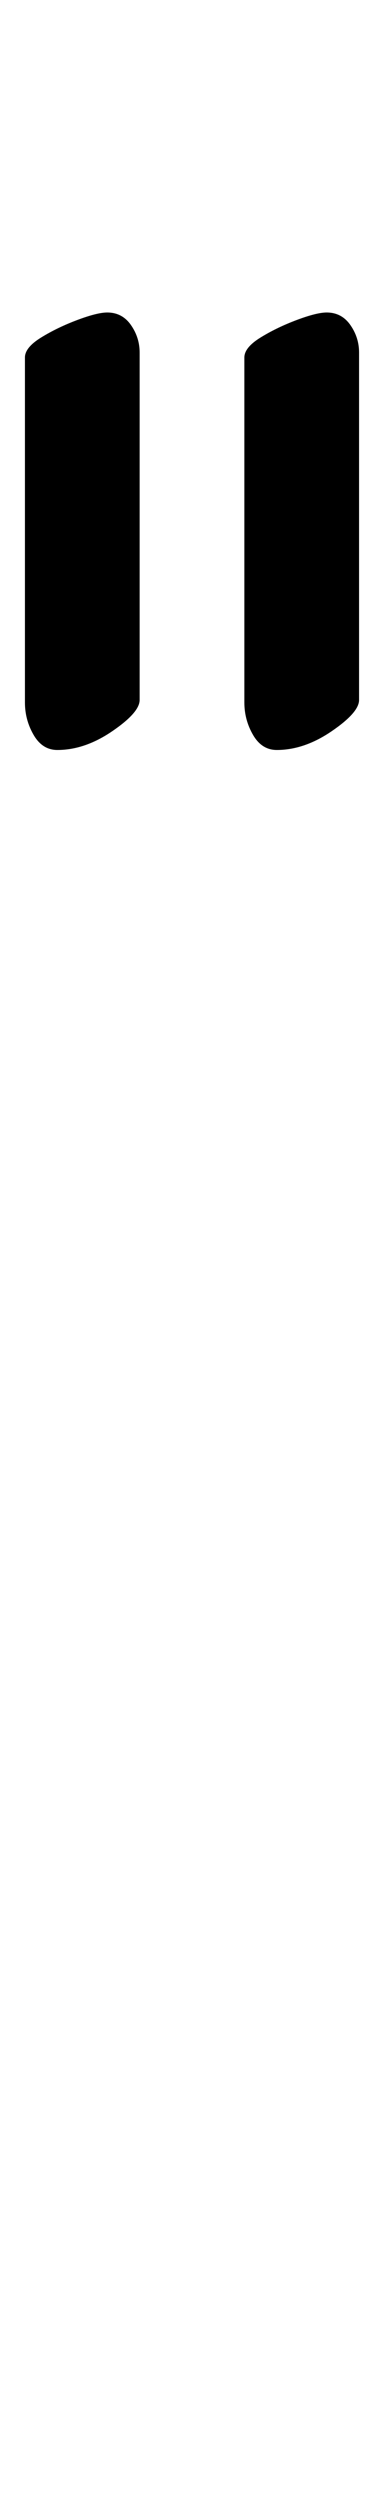 <?xml version="1.0" standalone="no"?>
<!DOCTYPE svg PUBLIC "-//W3C//DTD SVG 1.1//EN" "http://www.w3.org/Graphics/SVG/1.1/DTD/svg11.dtd" >
<svg xmlns="http://www.w3.org/2000/svg" xmlns:xlink="http://www.w3.org/1999/xlink" version="1.1" viewBox="-77 0 154 1000">
  <g transform="matrix(1 0 0 -1 0 800)">
   <path fill="currentColor"
d="M-54 500q-6 0 -9.5 6t-3.5 13v138q0 4 6.5 8t14.5 7t12 3q6 0 9.5 -5t3.5 -11v-139q0 -5 -11 -12.5t-22 -7.5zM34 500q-6 0 -9.5 6t-3.5 13v138q0 4 6.5 8t14.5 7t12 3q6 0 9.5 -5t3.5 -11v-139q0 -5 -11 -12.5t-22 -7.5z" />
  </g>

</svg>
